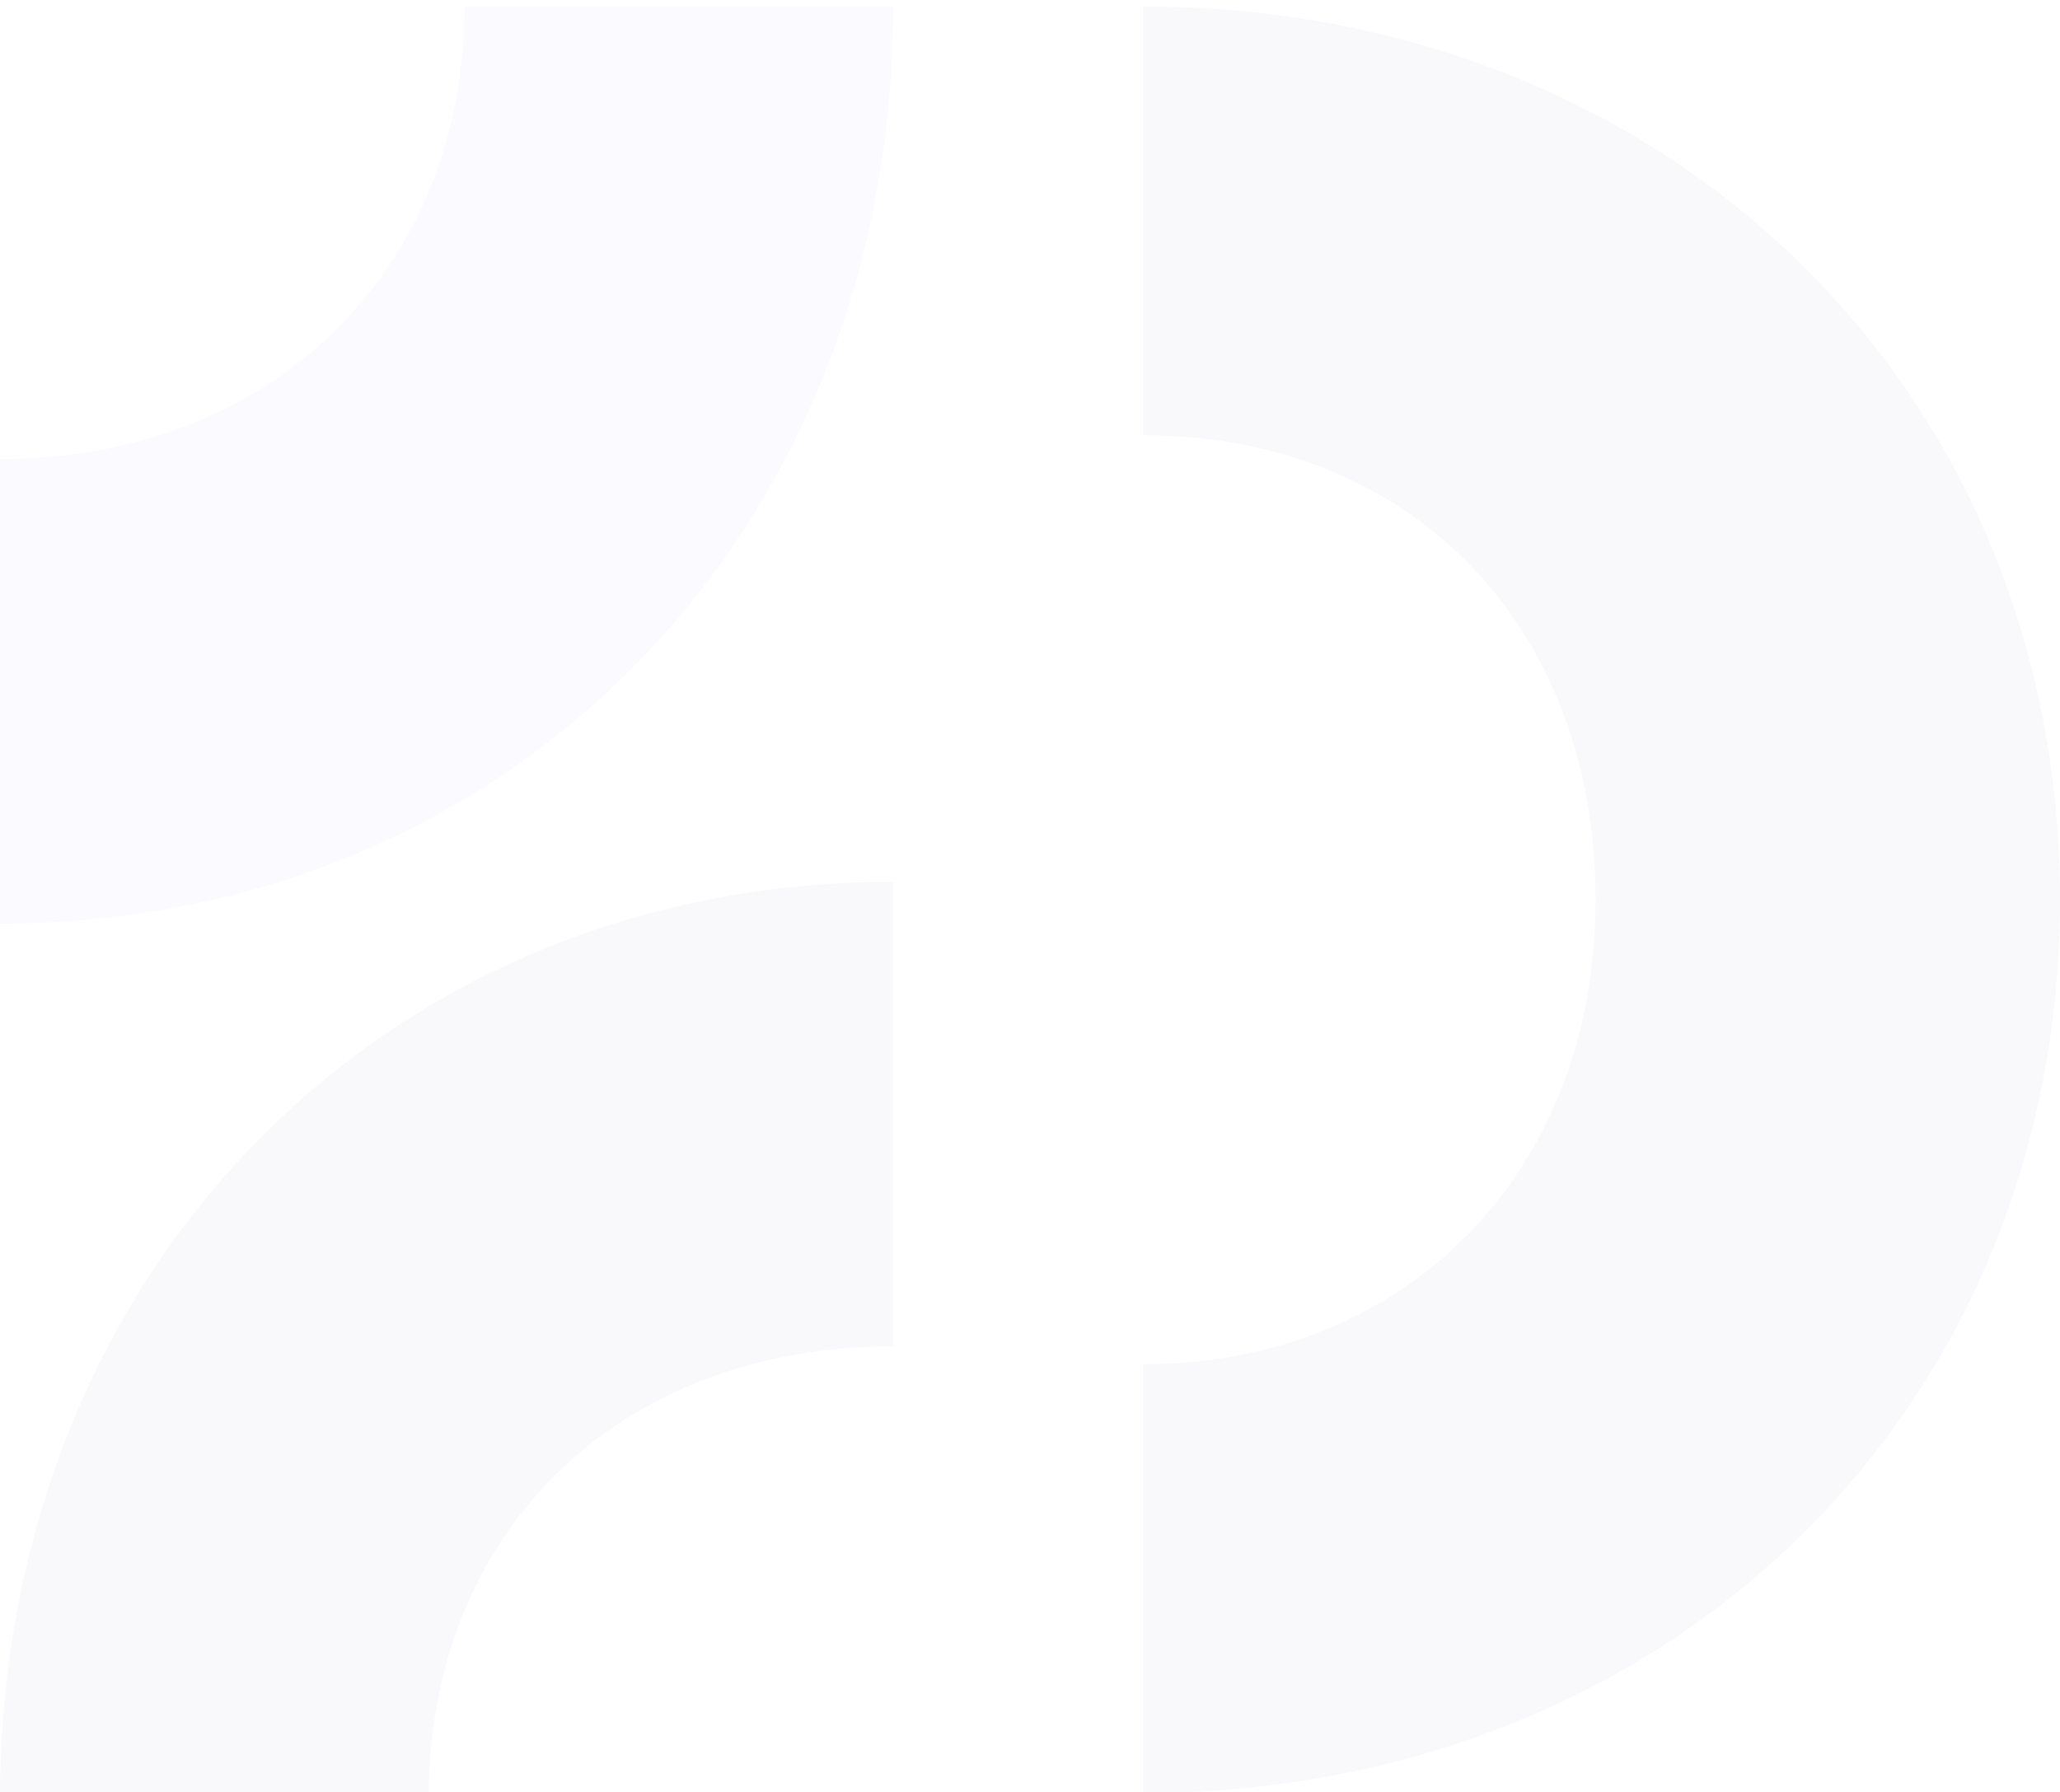 <svg width="986" height="858" viewBox="0 0 986 858" fill="none" xmlns="http://www.w3.org/2000/svg">
<g opacity="0.03">
<g clip-path="url(#clip0)">
<path d="M547.143 653.038C672.53 653.038 763.721 561.822 763.721 430.699C763.721 299.576 675.38 208.36 547.143 208.36V3.124C797.918 3.124 985.999 185.556 985.999 430.699C985.999 675.842 797.918 858.273 547.143 858.273V653.038Z" fill="#212872"/>
<path d="M0 219.762C131.087 219.762 222.277 128.546 222.277 3.124H427.457C427.457 253.968 245.075 442.101 0 442.101V219.762Z" fill="#4759FF"/>
<path d="M427.457 644.492C296.37 644.492 205.179 732.857 205.179 861.13H0C0 610.286 182.382 422.153 427.457 422.153V644.492Z" fill="#212872"/>
</g>
</g>
<defs>
<clipPath id="clip0">
<rect width="986" height="858" fill="white"/>
</clipPath>
</defs>
</svg>
